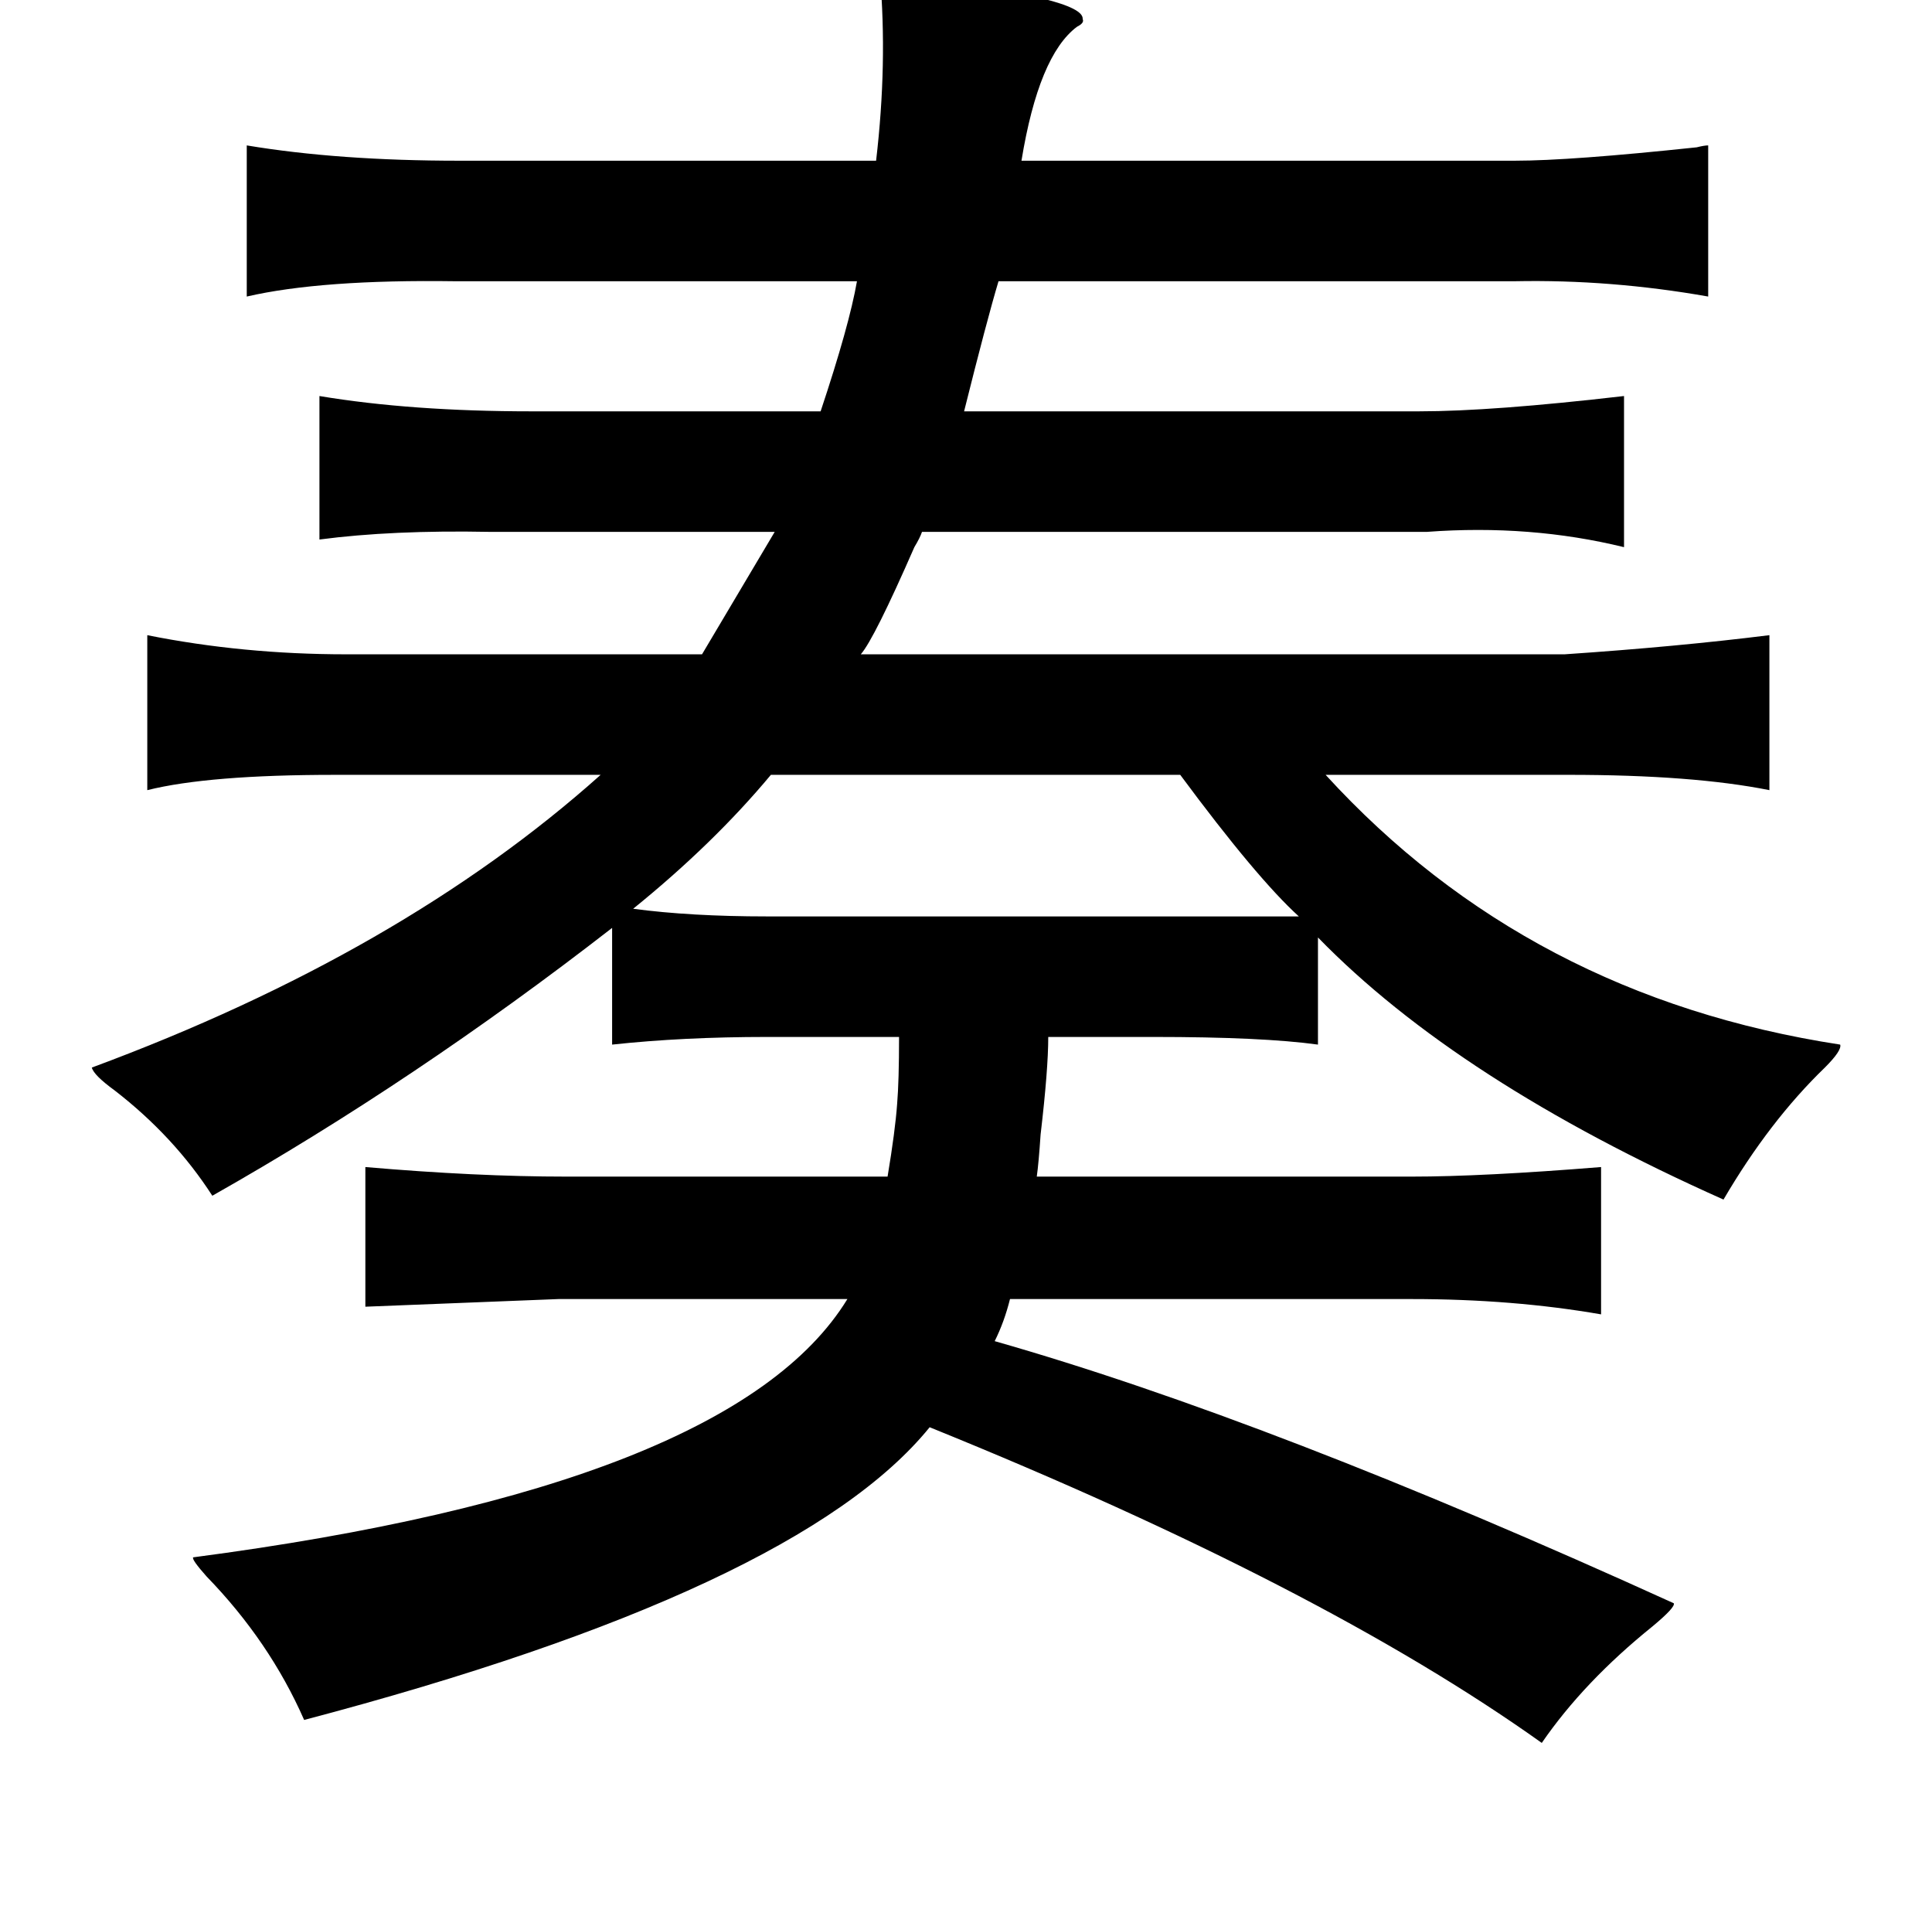 <?xml version="1.0" standalone="no"?>
<!DOCTYPE svg PUBLIC "-//W3C//DTD SVG 1.1//EN" "http://www.w3.org/Graphics/SVG/1.1/DTD/svg11.dtd" >
<svg xmlns="http://www.w3.org/2000/svg" xmlns:xlink="http://www.w3.org/1999/xlink" version="1.1" viewBox="-10 0 1010 1000">
   <path fill="currentColor"
d="M450 -13q7 1 20 2q87 10 86 21q1 2 -3 4q-20 15 -29 70h258q29 0 95 -7q4 -1 6 -1v79q-51 -9 -101 -8h-270q-6 20 -18 68h238q38 0 107 -8v79q-49 -12 -103 -8h-264q-1 3 -4 8q-21 48 -28 56h368q59 -4 107 -10v81q-40 -8 -105 -8h-127q106 116 269 141q1 3 -8 12
q-29 28 -53 69q-139 -62 -212 -137v56q-29 -4 -86 -4h-55q0 17 -4 51q-1 15 -2 22h196q37 0 99 -5v77q-46 -8 -99 -8h-210q-3 12 -8 22q144 41 355 137q1 2 -11 12q-36 29 -58 61q-115 -82 -320 -165q-69 85 -327 153q-18 -41 -51 -75q-8 -9 -7 -10q282 -37 342 -135h-151
l-101 4v-73q58 5 105 5h168q4 -24 5 -38q1 -12 1 -35h-69q-44 0 -81 4v-61q-103 80 -209 140q-20 -31 -51 -55q-11 -8 -12 -12q162 -60 266 -153h-139q-66 0 -98 8v-81q50 10 104 10h186l38 -64h-127h-22q-51 -1 -89 4v-75q48 8 111 8h151q15 -45 19 -68h-210q-70 -1 -109 8
v-79q48 8 111 8h218q6 -51 2 -97zM393 405q-30 36 -72 70q30 4 70 4h202h76q-22 -20 -62 -74h-214z" />
</svg>
